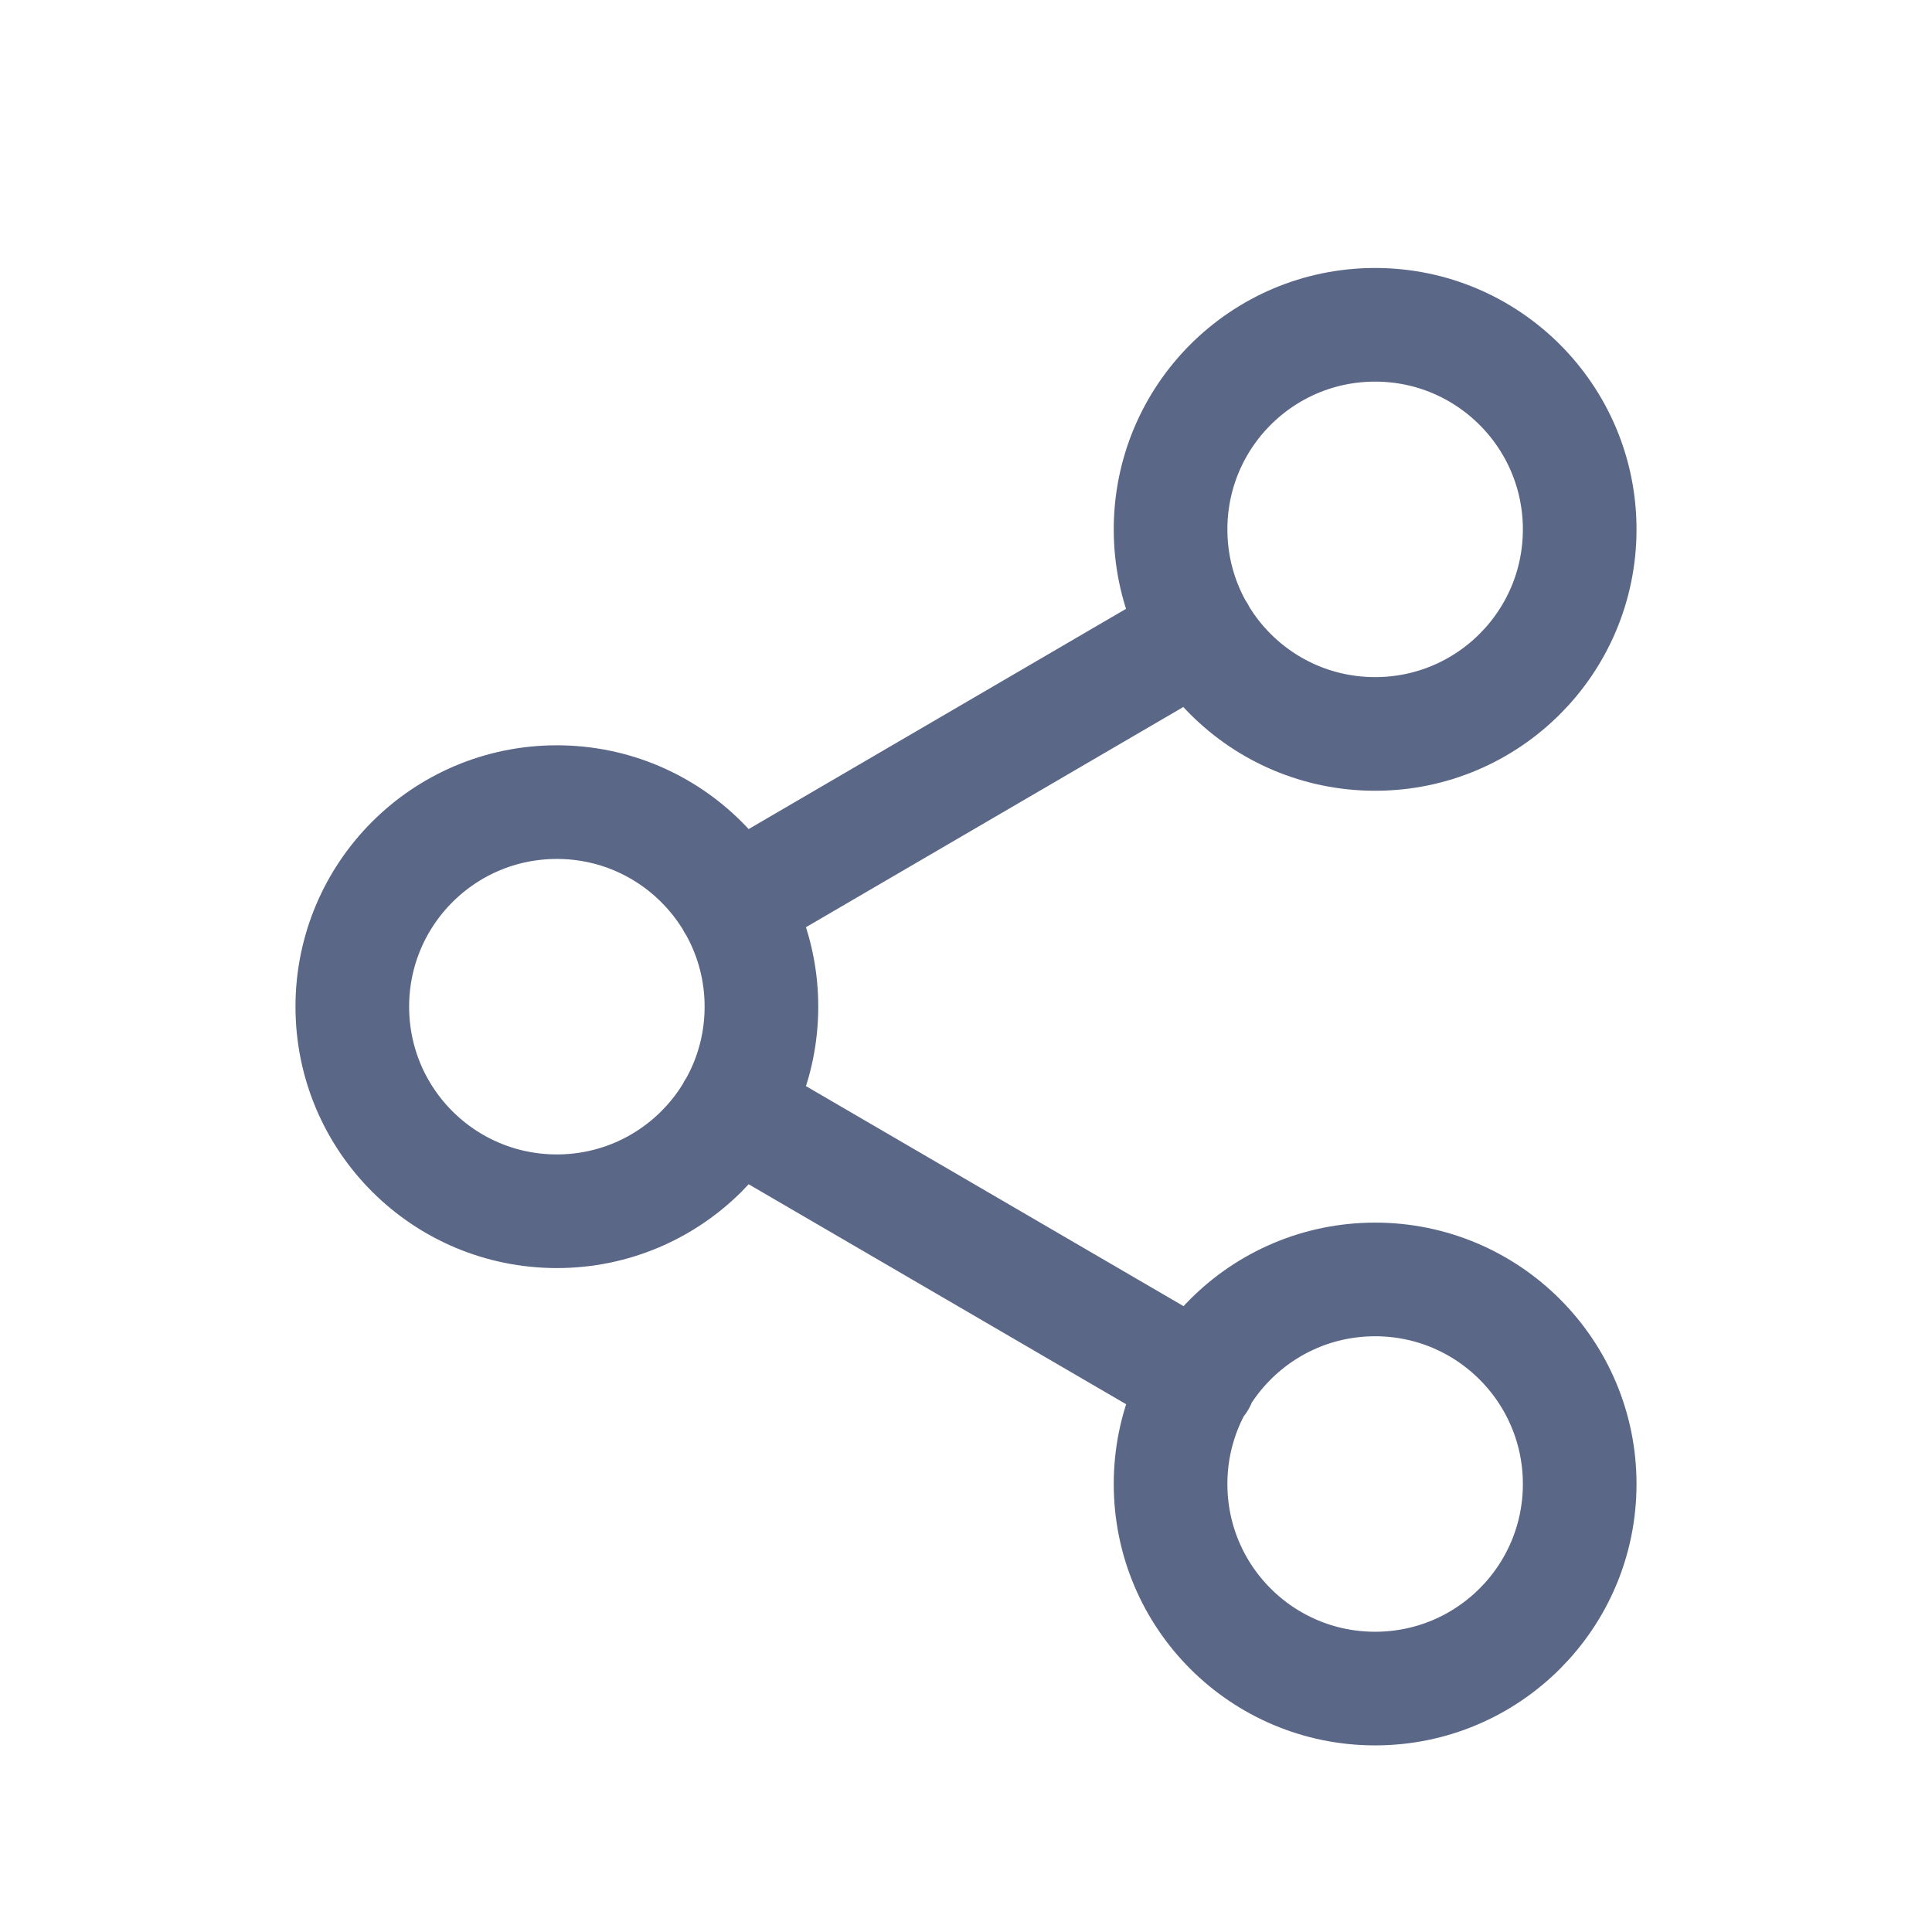 <svg width="17" height="17" viewBox="0 0 17 17" fill="none" xmlns="http://www.w3.org/2000/svg">
<path d="M6.454 9.764L10.552 12.152M10.546 5.564L6.454 7.952M13.9 4.658C13.9 5.653 13.094 6.458 12.1 6.458C11.105 6.458 10.3 5.653 10.3 4.658C10.3 3.664 11.105 2.858 12.1 2.858C13.094 2.858 13.9 3.664 13.9 4.658ZM6.7 8.858C6.7 9.853 5.894 10.658 4.9 10.658C3.905 10.658 3.1 9.853 3.1 8.858C3.1 7.864 3.905 7.058 4.9 7.058C5.894 7.058 6.7 7.864 6.7 8.858ZM13.9 13.058C13.9 14.053 13.094 14.858 12.1 14.858C11.105 14.858 10.3 14.053 10.3 13.058C10.3 12.064 11.105 11.258 12.1 11.258C13.094 11.258 13.9 12.064 13.9 13.058Z" stroke="#5A6786" stroke-linecap="round" stroke-linejoin="round"/>
</svg>
